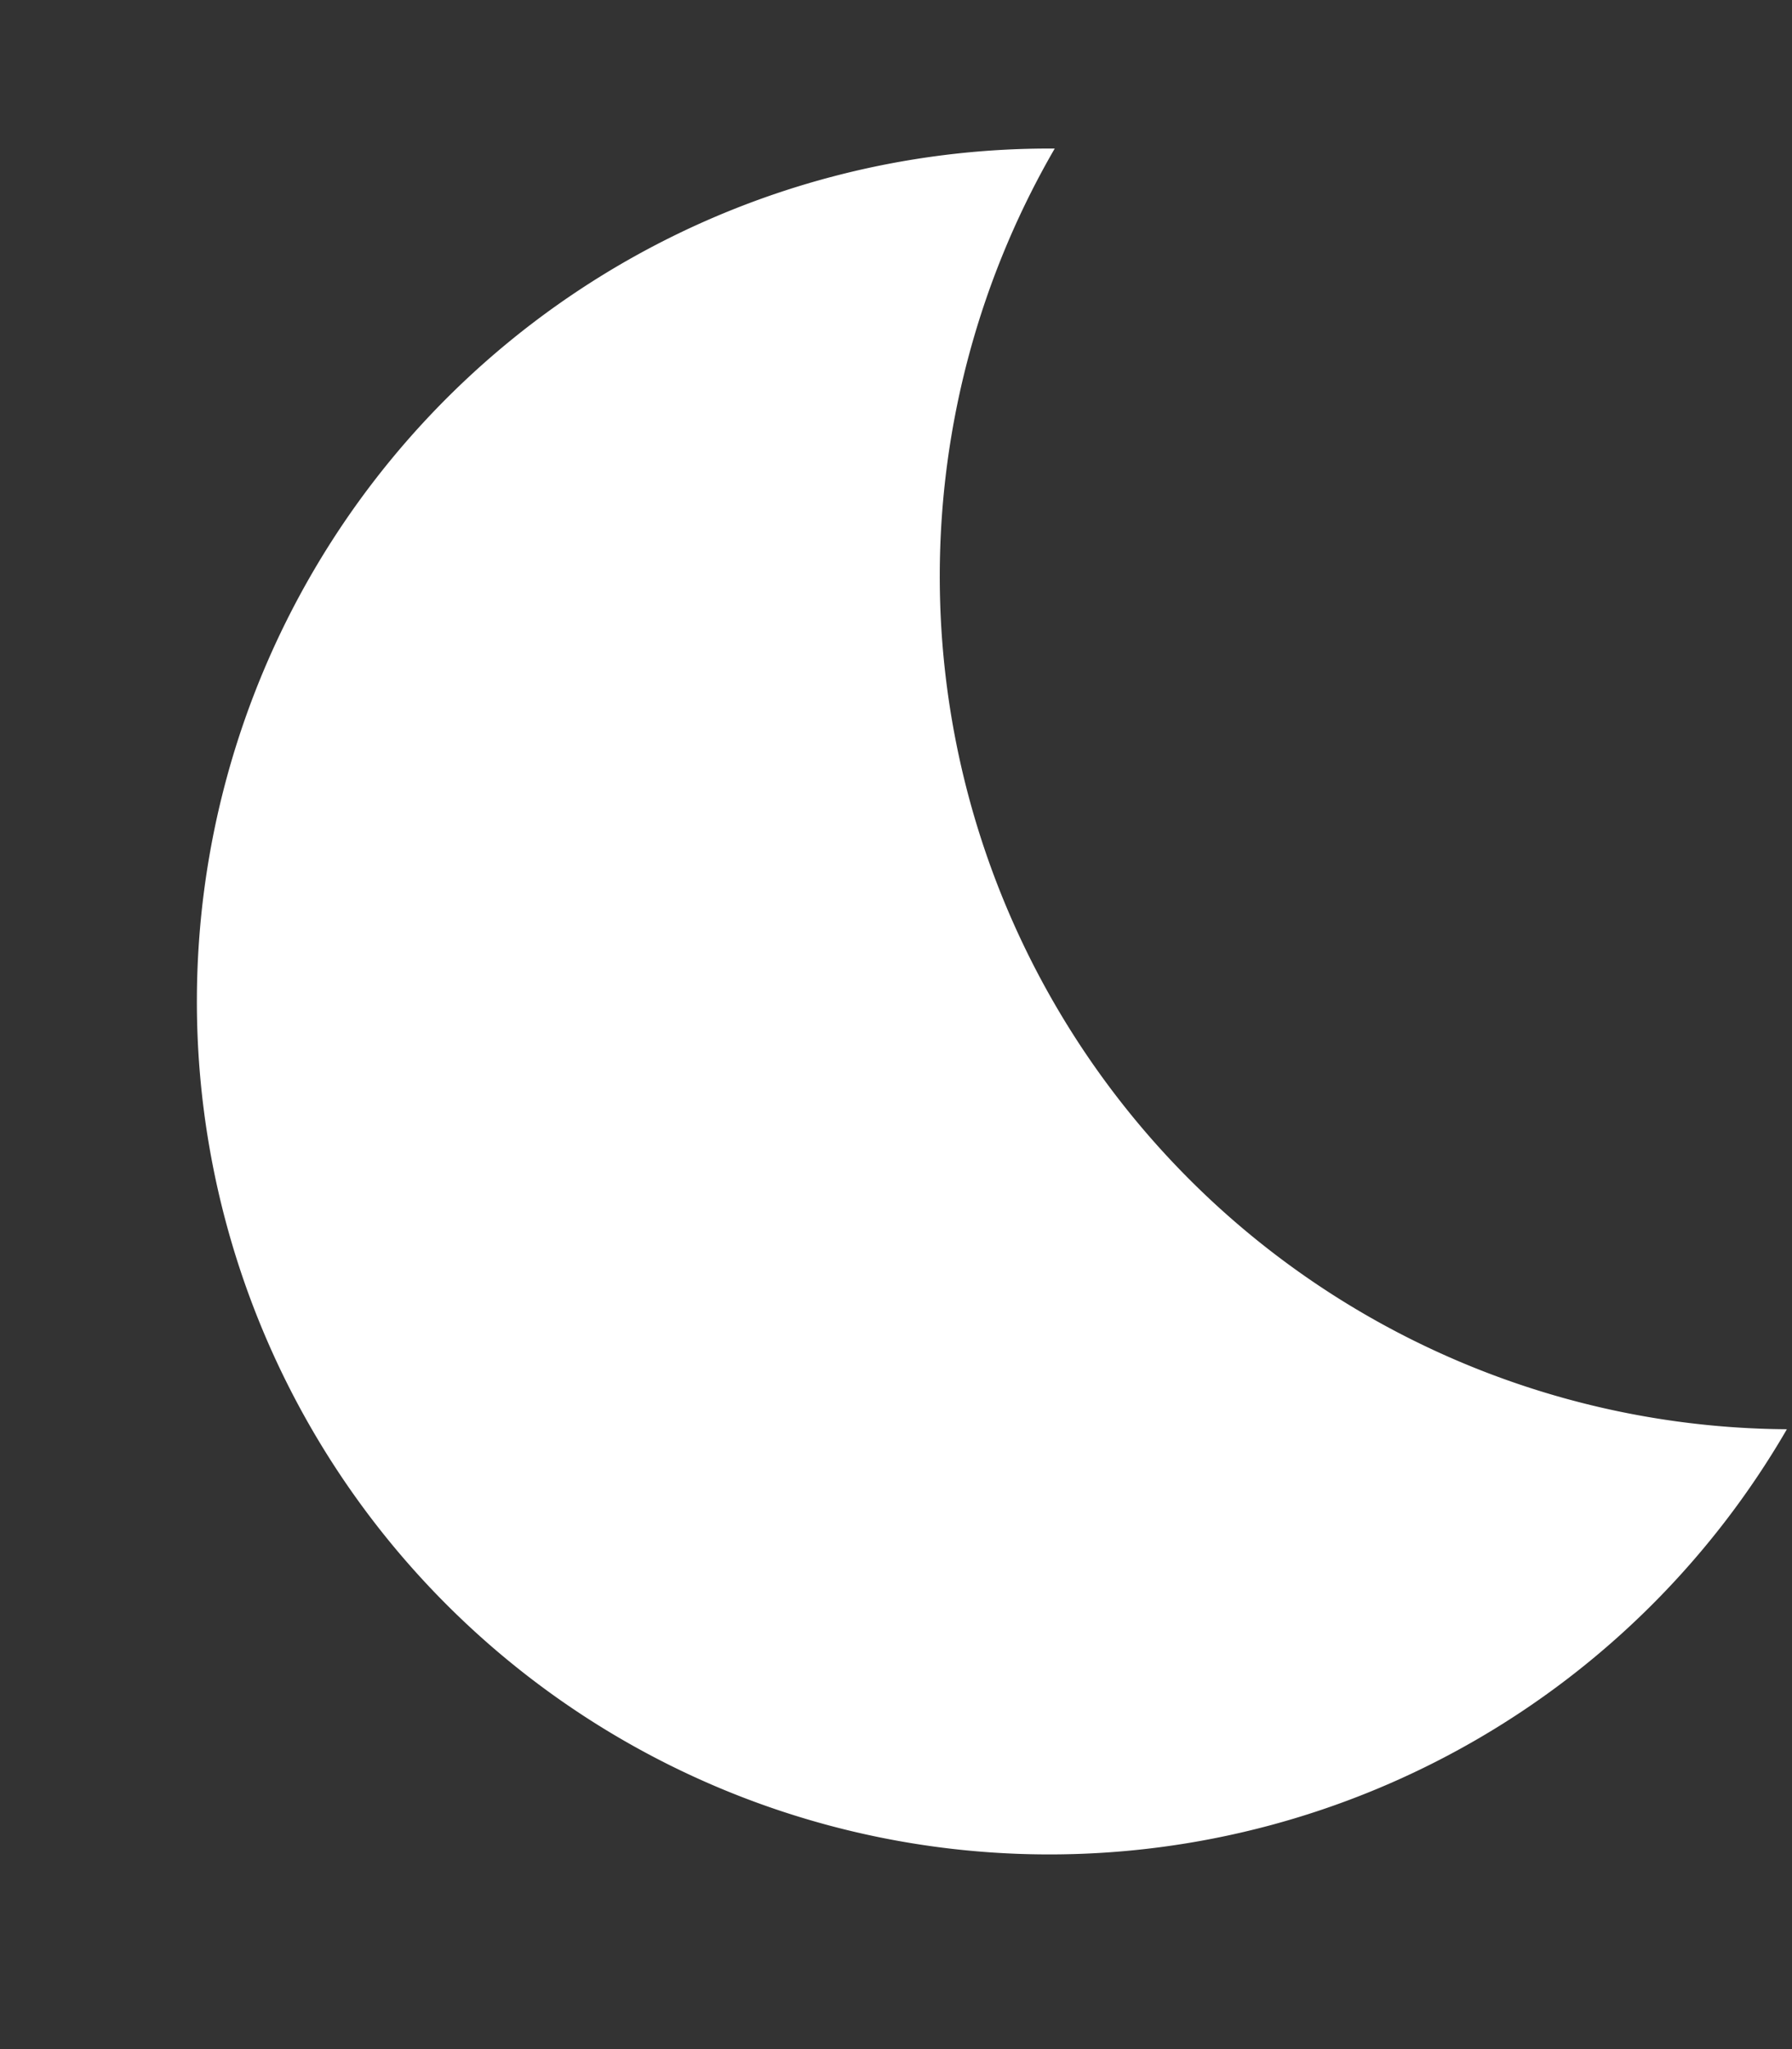 <svg width="7" height="8" xmlns="http://www.w3.org/2000/svg">
  <rect width="100%" height="100%" fill="#333333" stroke="none"/>
  <path d="M4.12.58a3.33 3.33 0 0 0 2.86 5 3.33 3.33 0 1 1-2.86-5z" fill="#FFF" fill-rule="nonzero"/>
</svg>